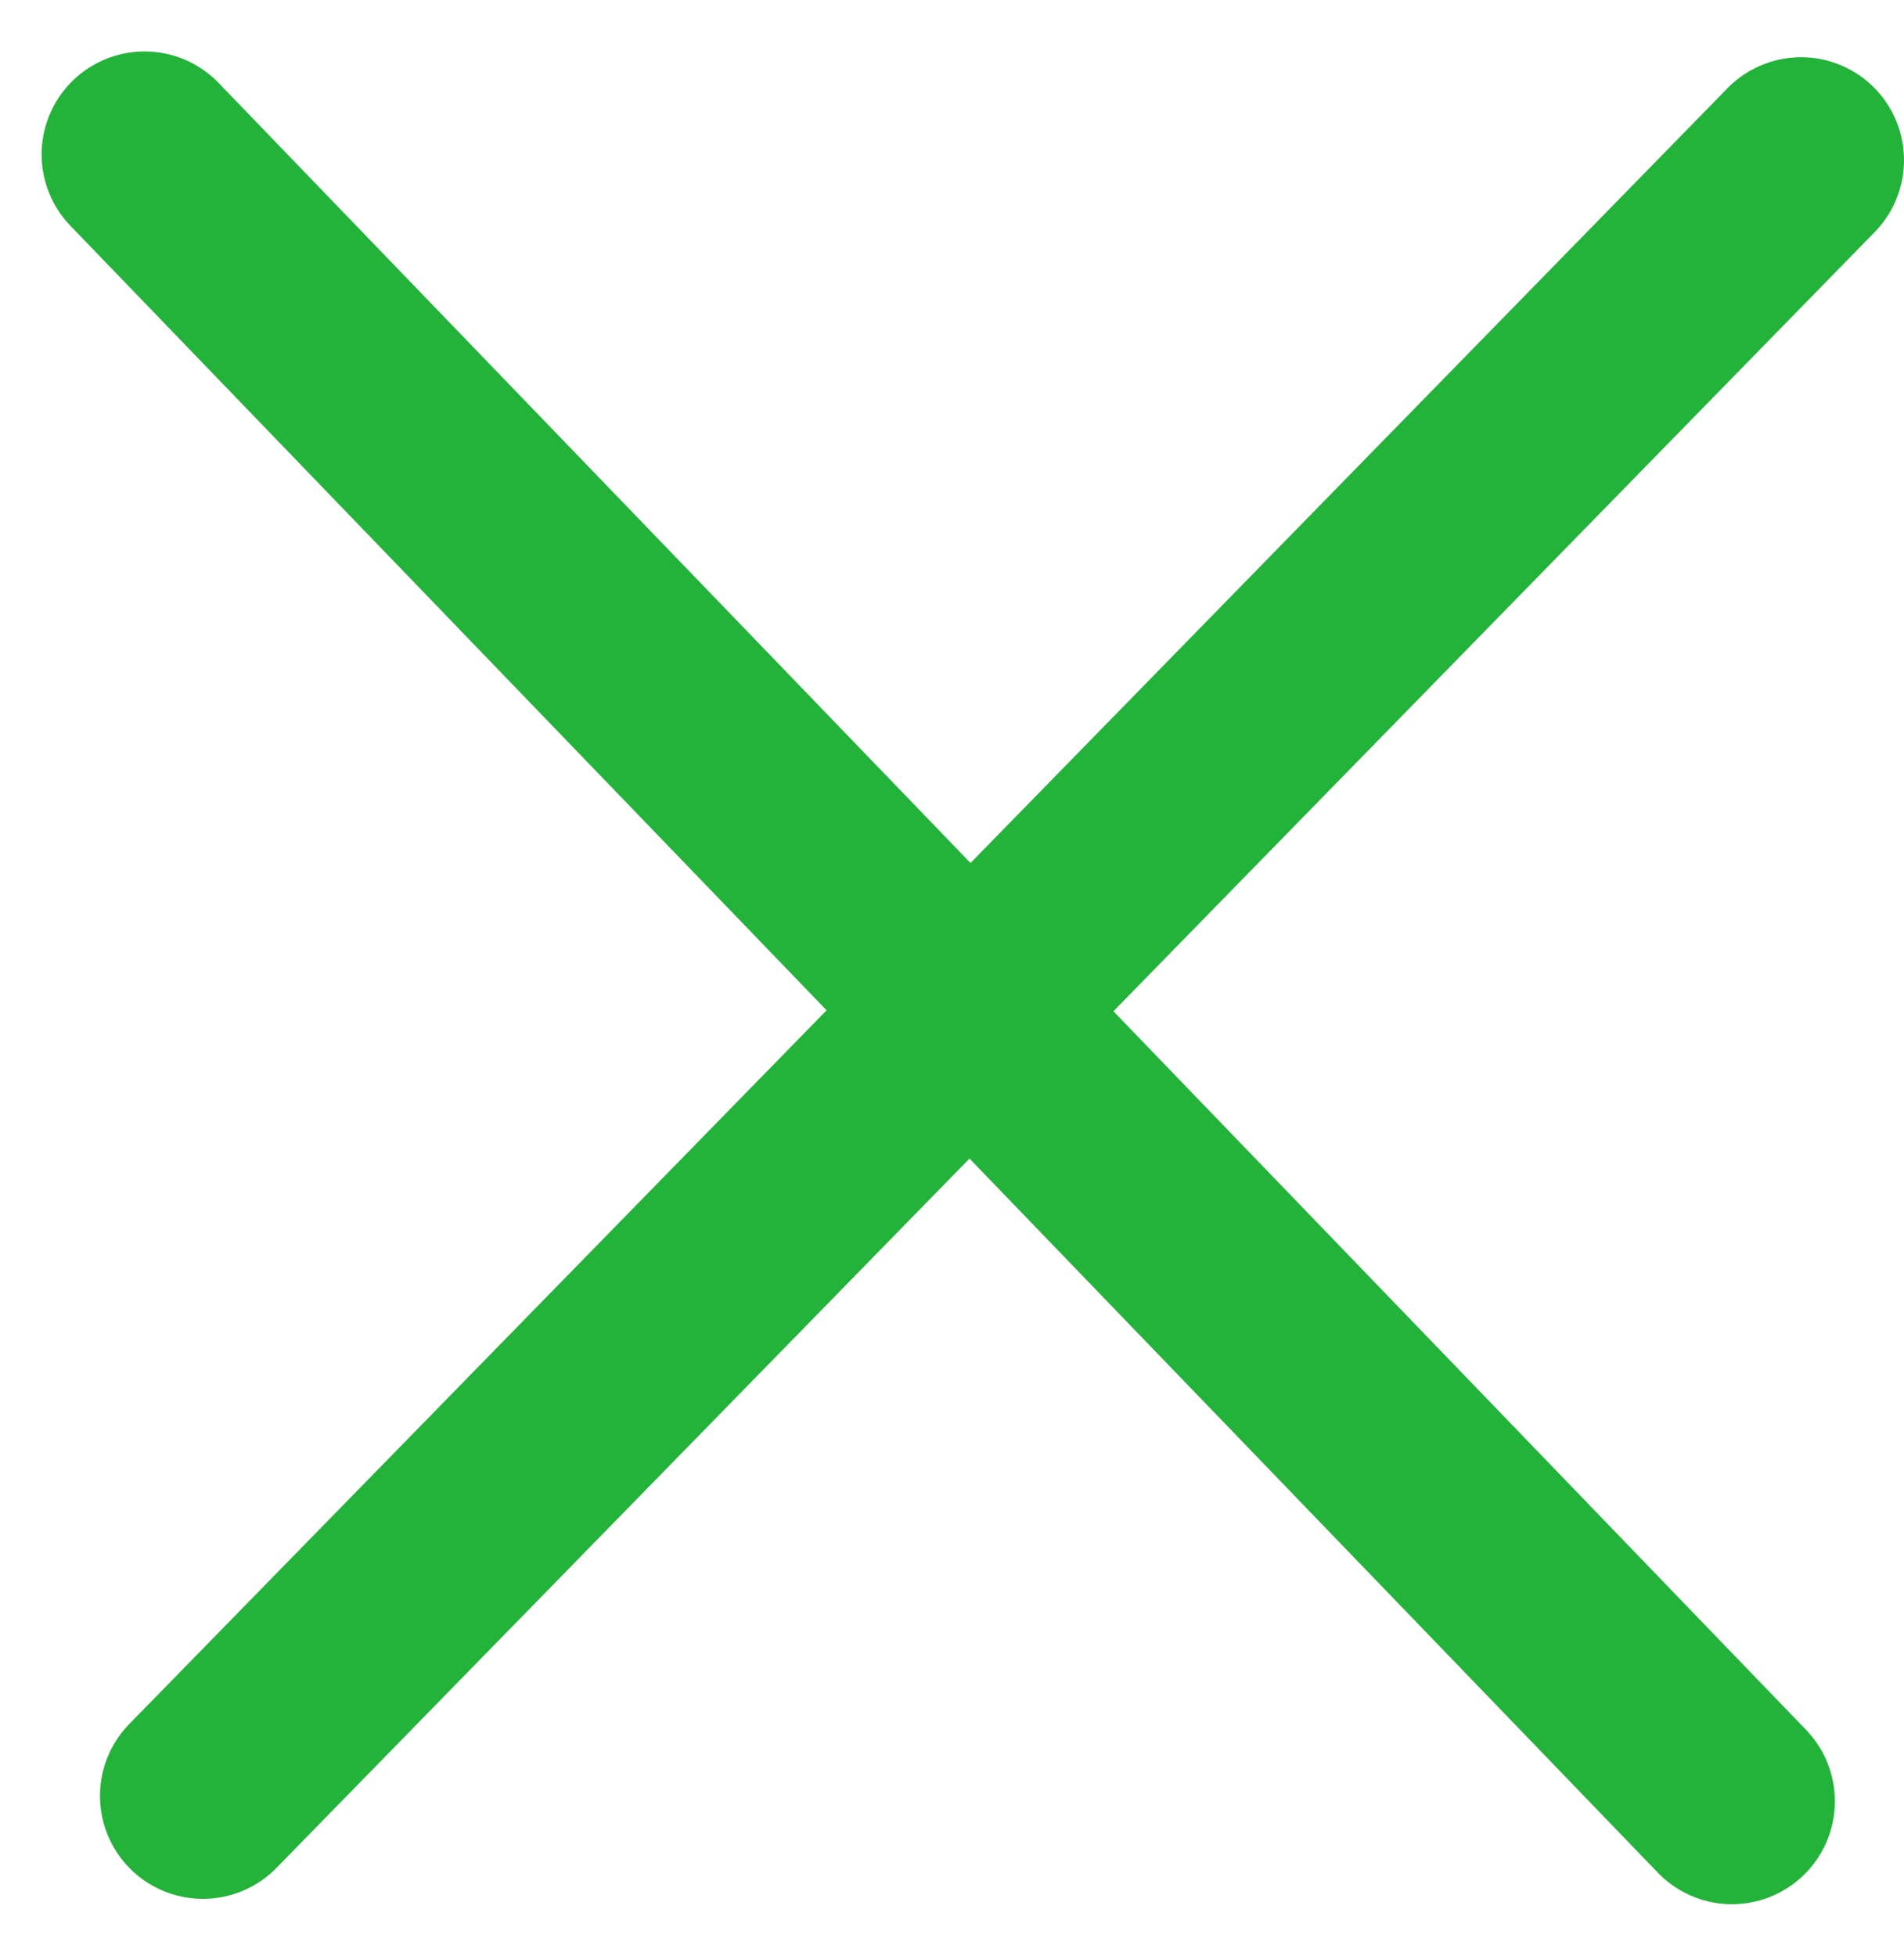 <svg width="37" height="38" viewBox="0 0 37 38" fill="none" xmlns="http://www.w3.org/2000/svg">
<path d="M3.943 34.896L35 3.112" stroke="#23B33A" stroke-width="4" stroke-linecap="round"/>
<path d="M33.657 35L2.809 3" stroke="#23B33A" stroke-width="4" stroke-linecap="round"/>
</svg>
